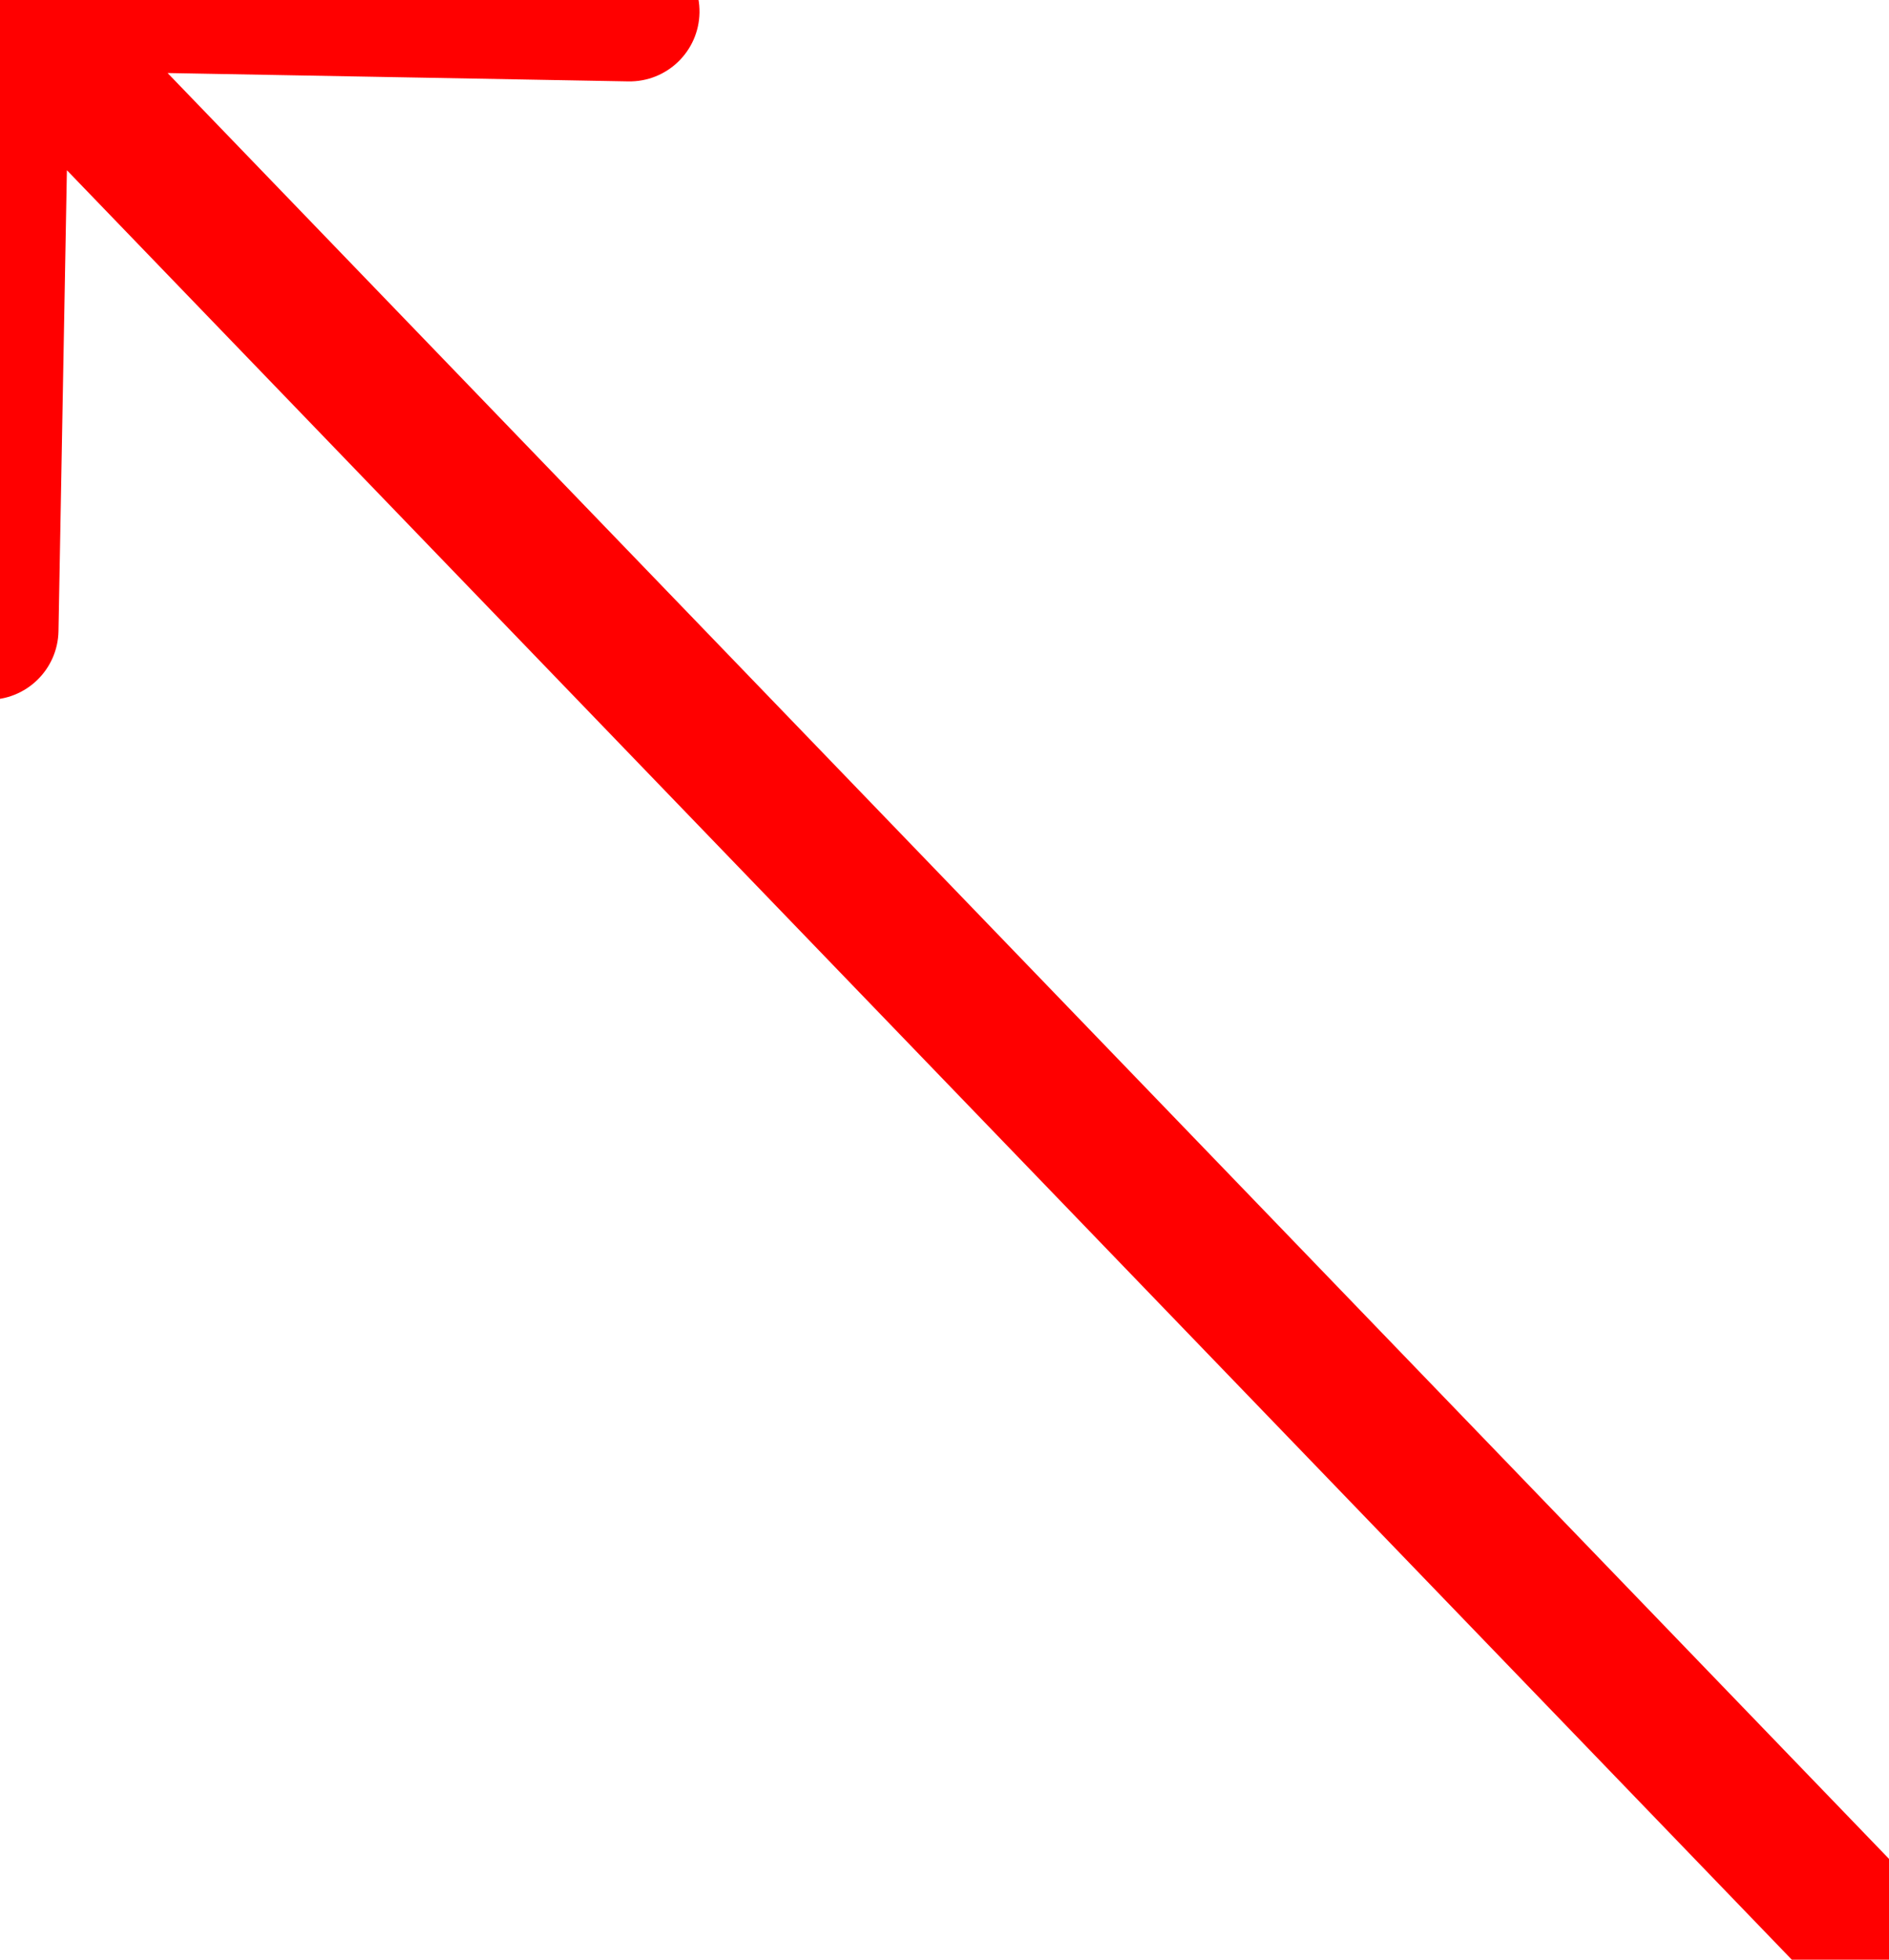 <svg width="27" height="28" viewBox="0 0 27 28" fill="none" xmlns="http://www.w3.org/2000/svg">
<path d="M0.018 -1C-0.534 -1.01 -0.99 -0.57 -1 -0.018L-1.163 8.98C-1.173 9.533 -0.734 9.988 -0.182 9.998C0.37 10.008 0.826 9.569 0.836 9.017L0.982 1.018L8.98 1.163C9.533 1.173 9.988 0.734 9.998 0.182C10.008 -0.37 9.569 -0.826 9.017 -0.836L0.018 -1ZM27.72 27.306L0.72 -0.694L-0.72 0.694L26.28 28.694L27.72 27.306Z" fill="#FF0000"/>
</svg>
